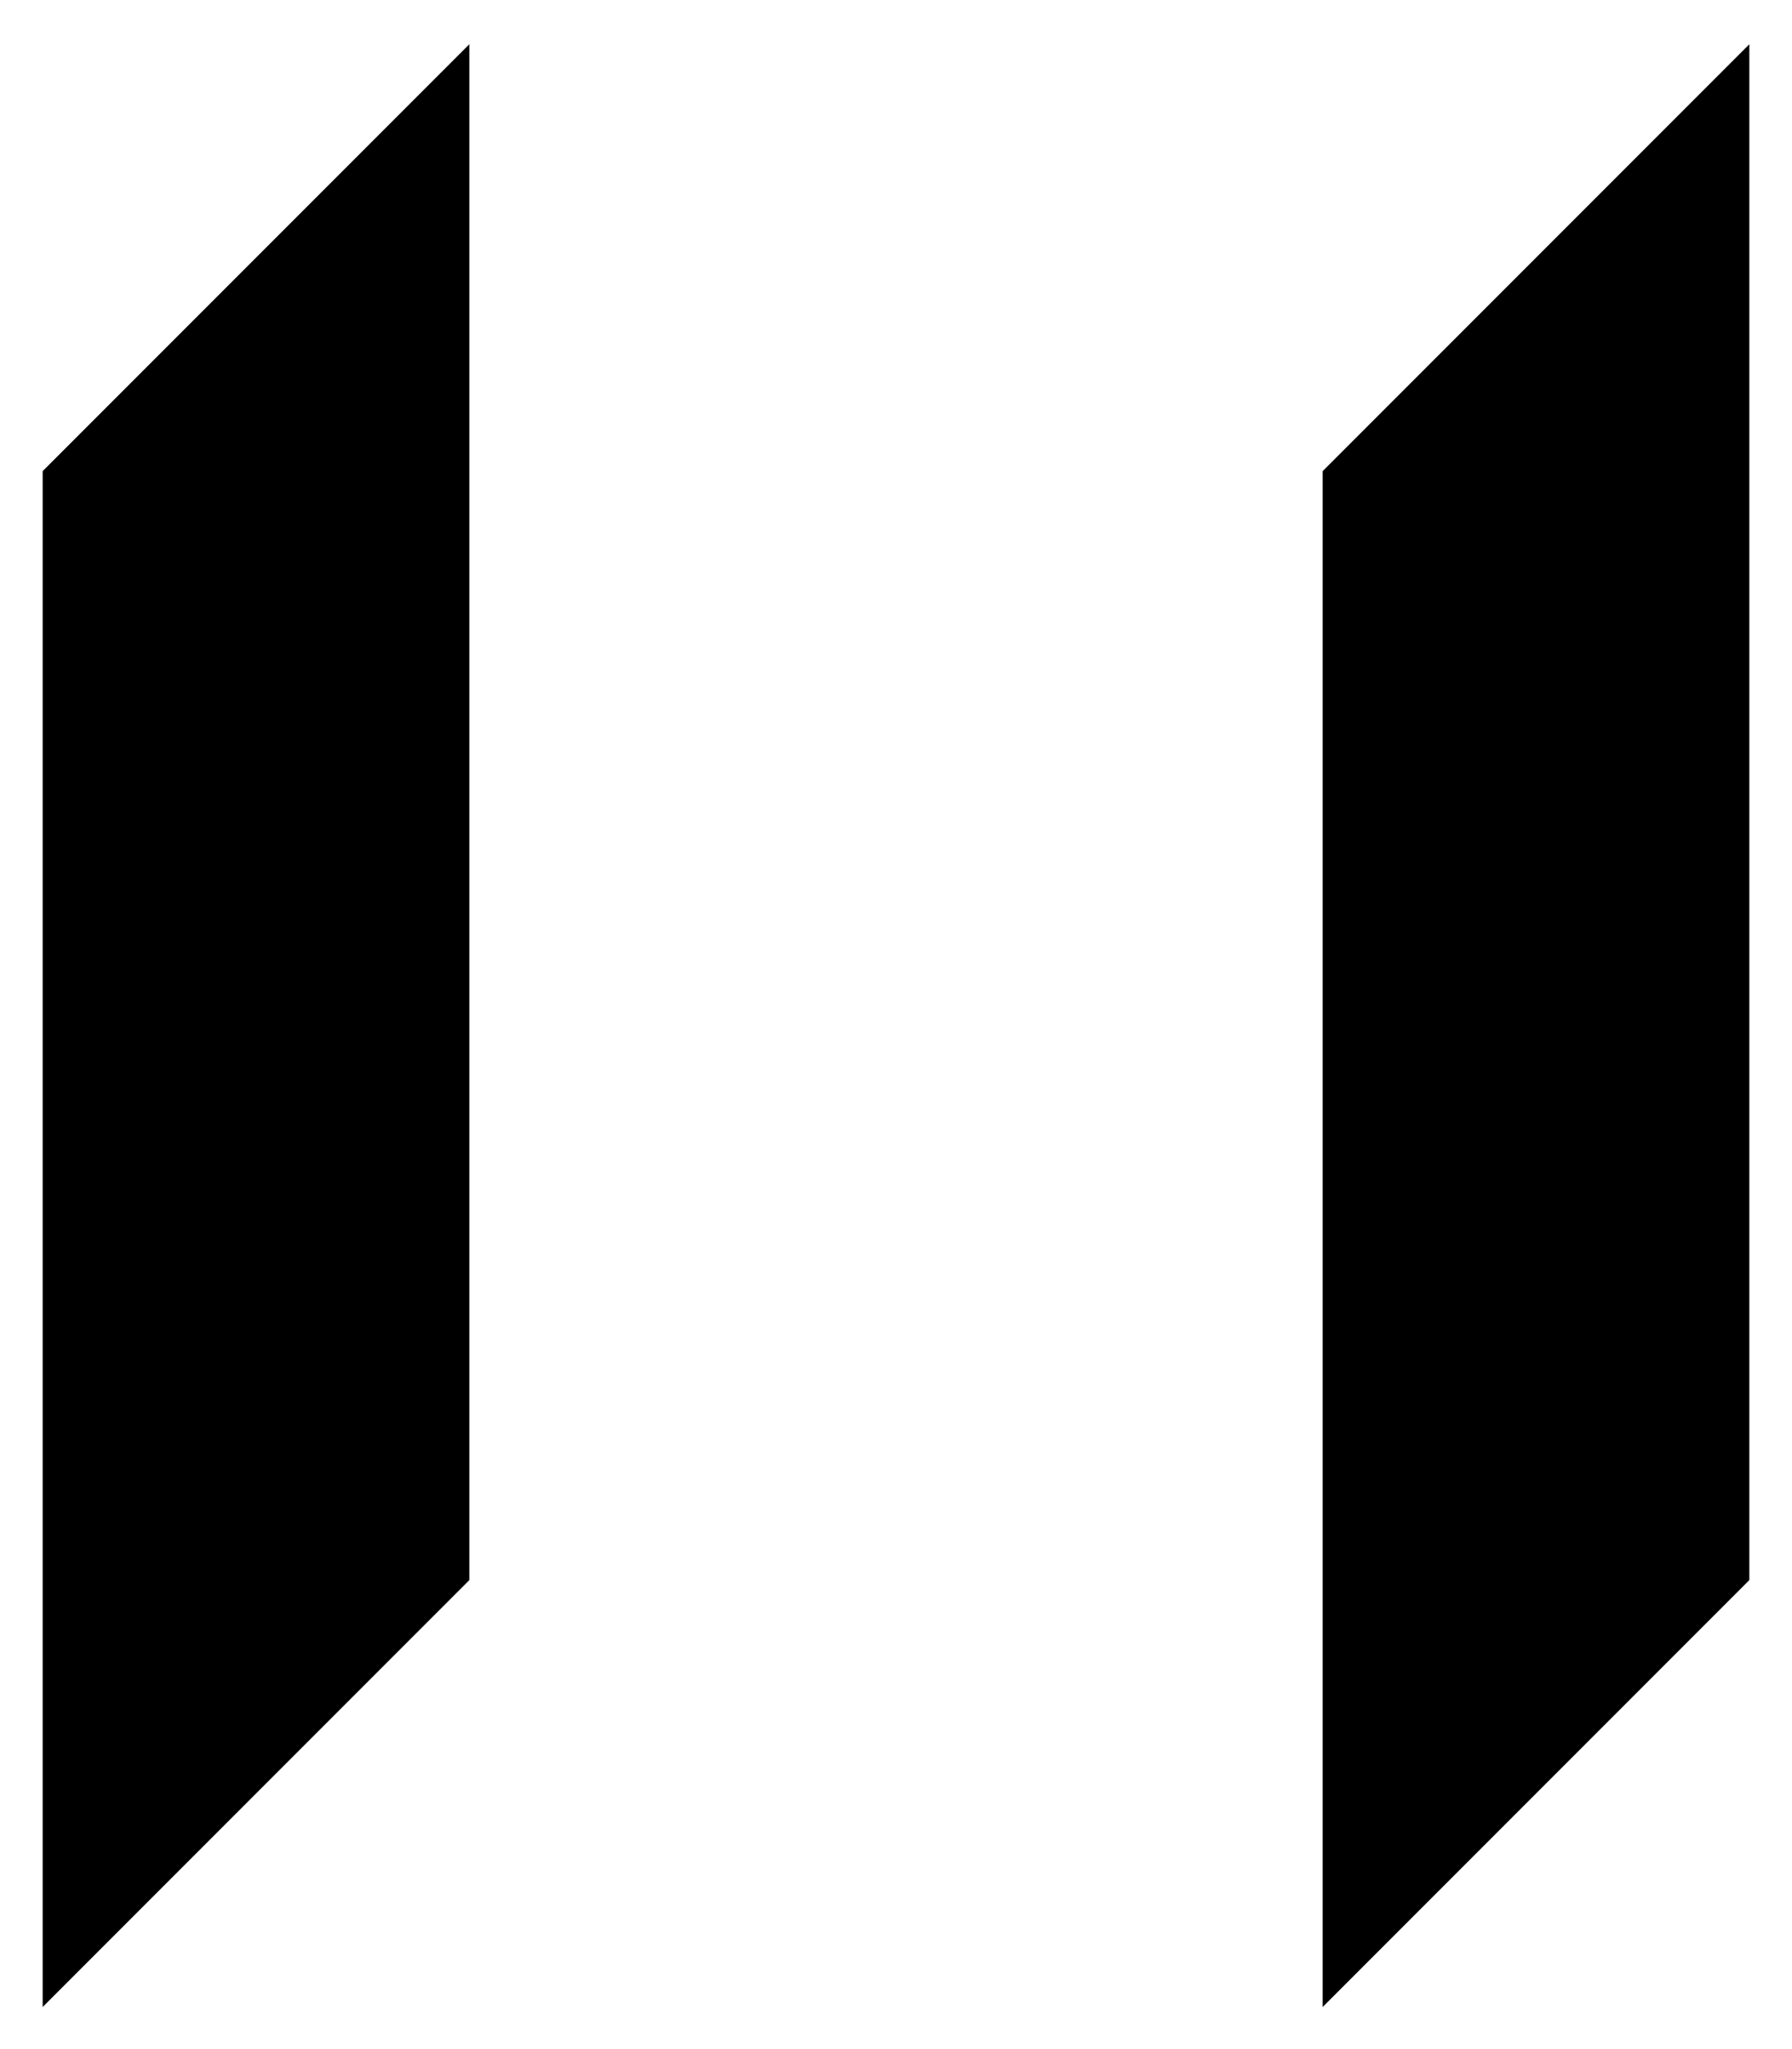 <svg width="21" height="24" viewBox="0 0 21 24" fill="none" xmlns="http://www.w3.org/2000/svg">
<path fill-rule="evenodd" clip-rule="evenodd" d="M15.5 23.507L20.5 18.507V0.518L15.5 5.518V23.507ZM0.5 5.518V23.507L5.5 18.507V0.518L0.5 5.518Z" fill="black"/>
</svg>
